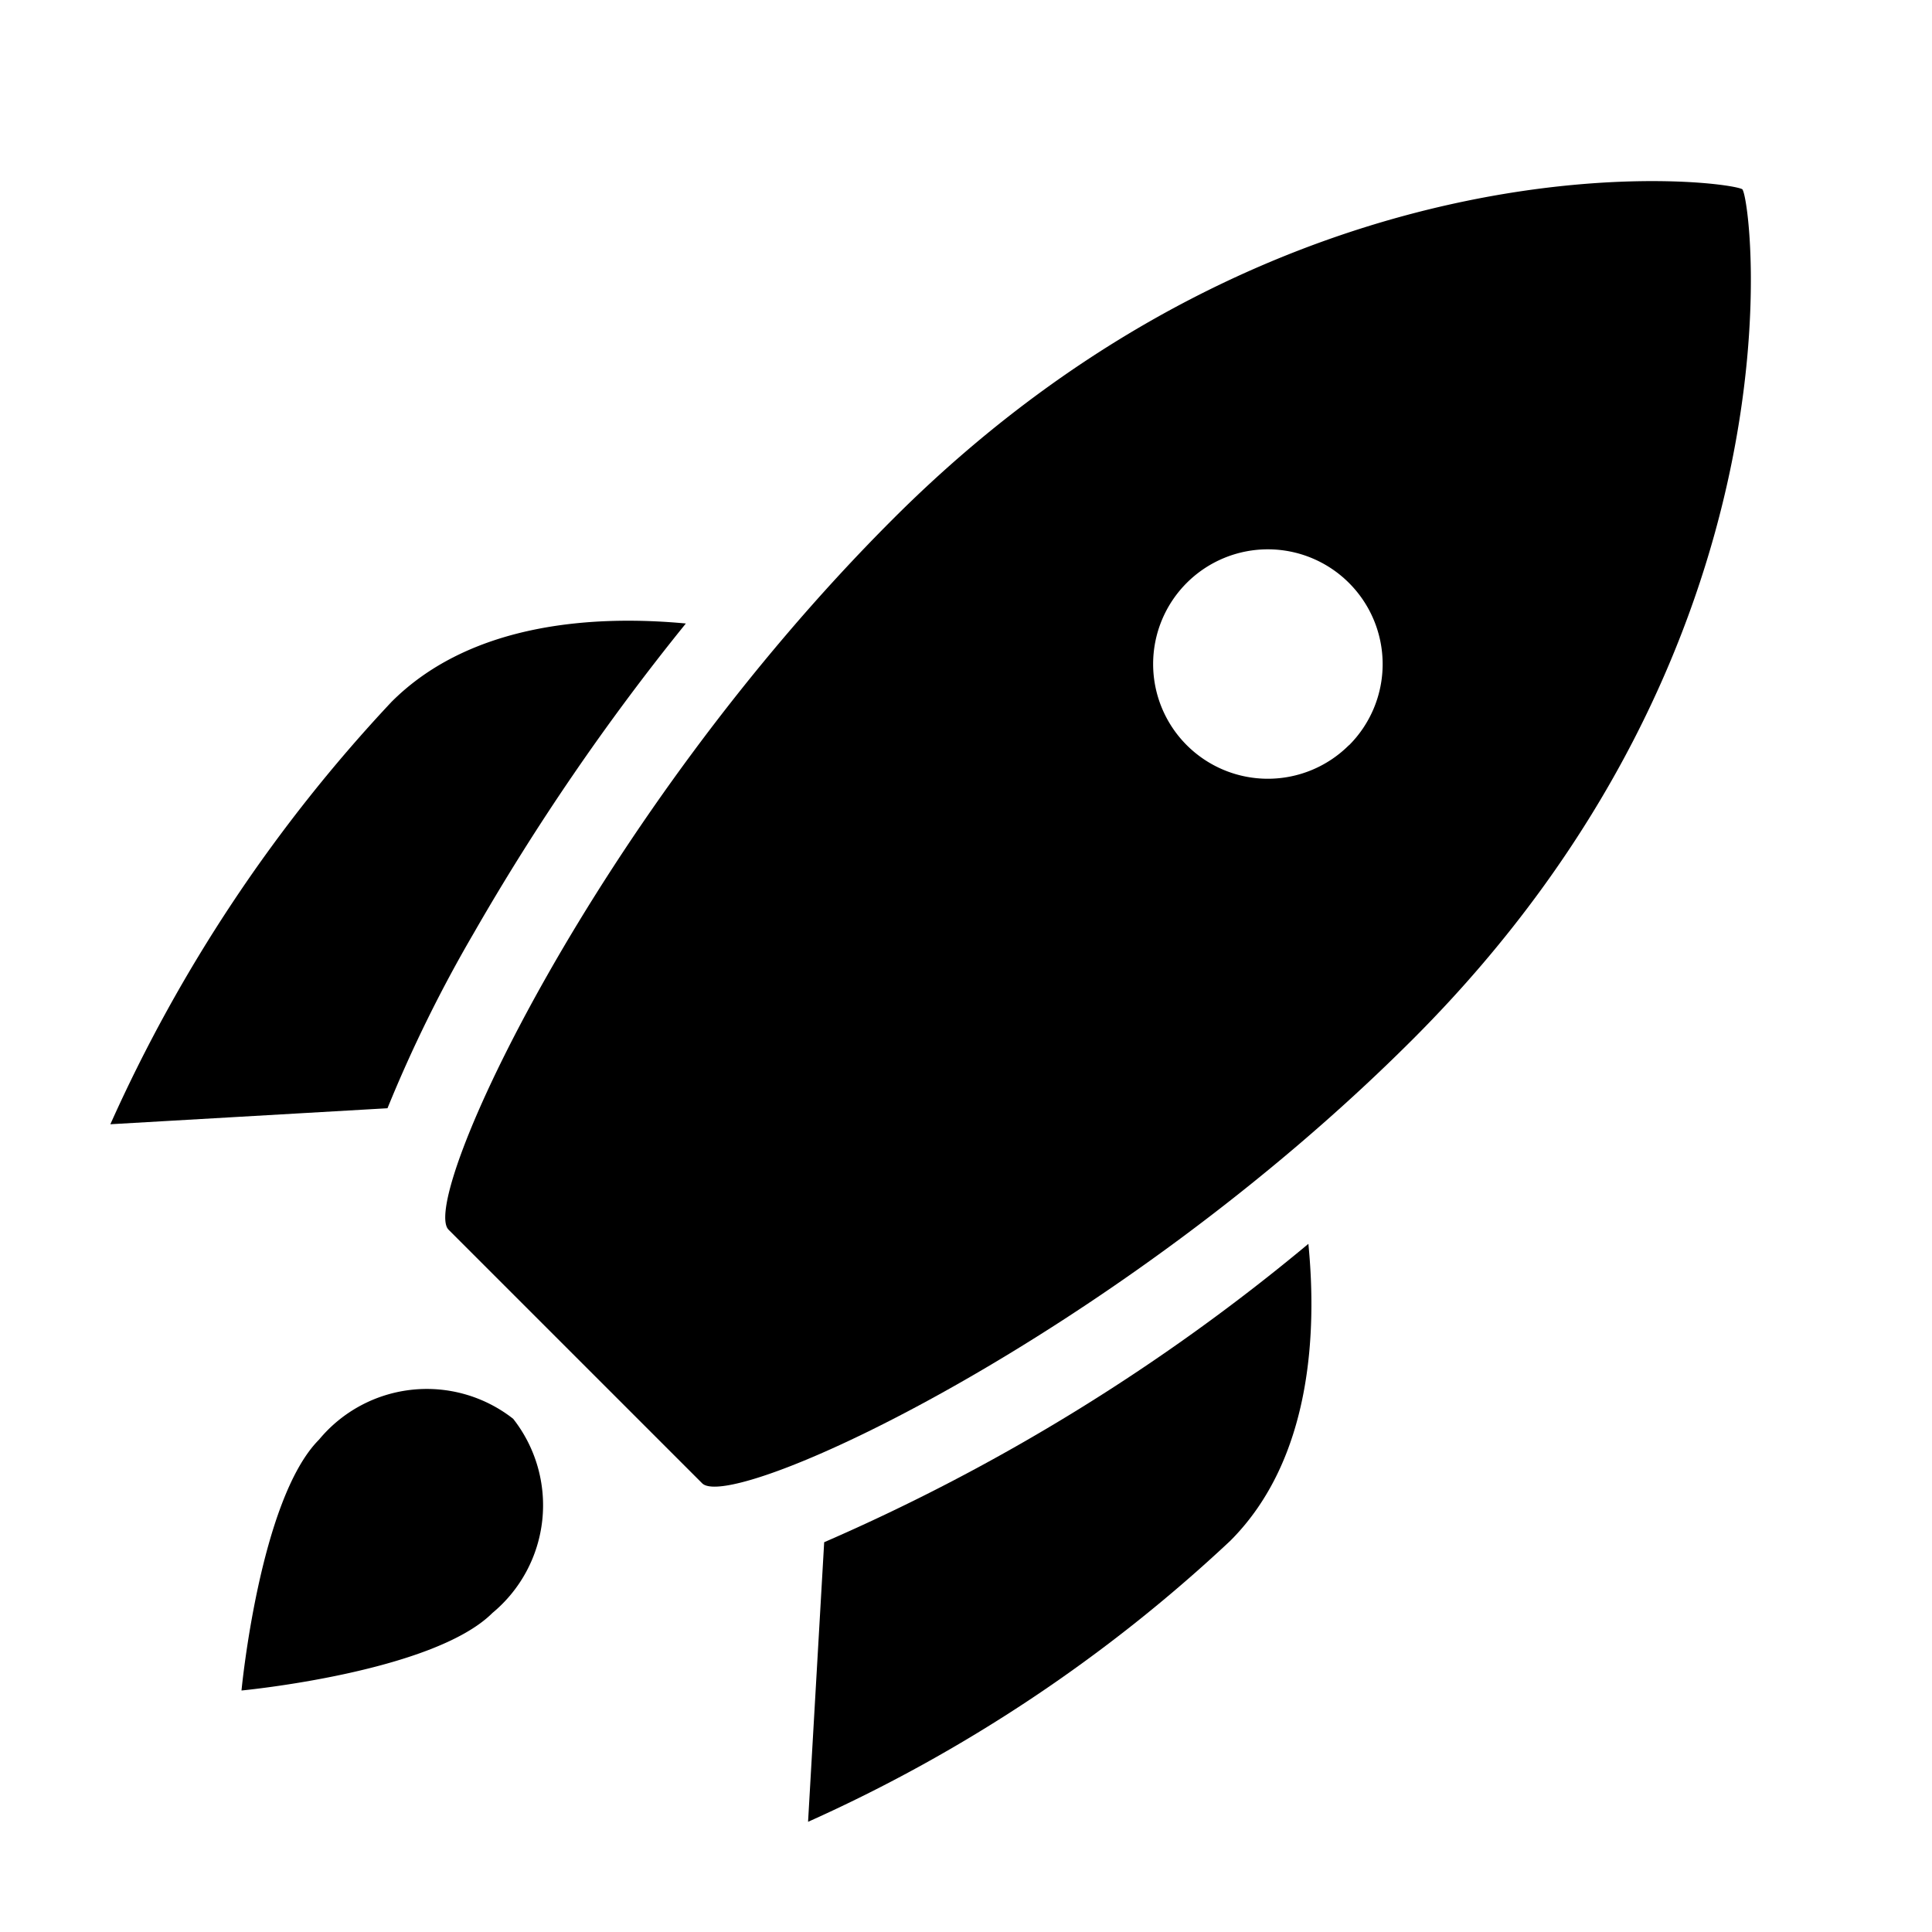 <svg xmlns="http://www.w3.org/2000/svg" viewBox="0 0 32 32">
  <title>daomirror</title>
  <path d="M8.157,26.715C7.171,27.7,4,28,4,28s0.3-3.17,1.285-4.156A2.317,2.317,0,0,1,8.5,23.5,2.317,2.317,0,0,1,8.157,26.715Z"/>
  <path d="M13.651,25.544l-0.267,4.631a25.376,25.376,0,0,0,6.994-4.655c1.353-1.353,1.435-3.468,1.293-4.918A33.169,33.169,0,0,1,13.651,25.544Z"/>
  <path d="M7.846,15.457a38.976,38.976,0,0,1,3.514-5.13c-1.449-.136-3.537-0.043-4.877,1.3a25.378,25.378,0,0,0-4.655,6.994l4.59-.265A22.814,22.814,0,0,1,7.846,15.457Z"/>
  <path d="M28.862,3.142l0,0h0l0-.005,0,0c-0.209-.155-7.5-1.113-14.07,5.458C9.843,13.539,6.93,19.868,7.43,20.368l4.2,4.2c0.5,0.5,6.829-2.413,11.772-7.356C29.976,10.64,29.018,3.351,28.862,3.142Zm-6.519,9.2a1.9,1.9,0,1,1,0-2.687A1.9,1.9,0,0,1,22.344,12.344Z"/>
</svg>
